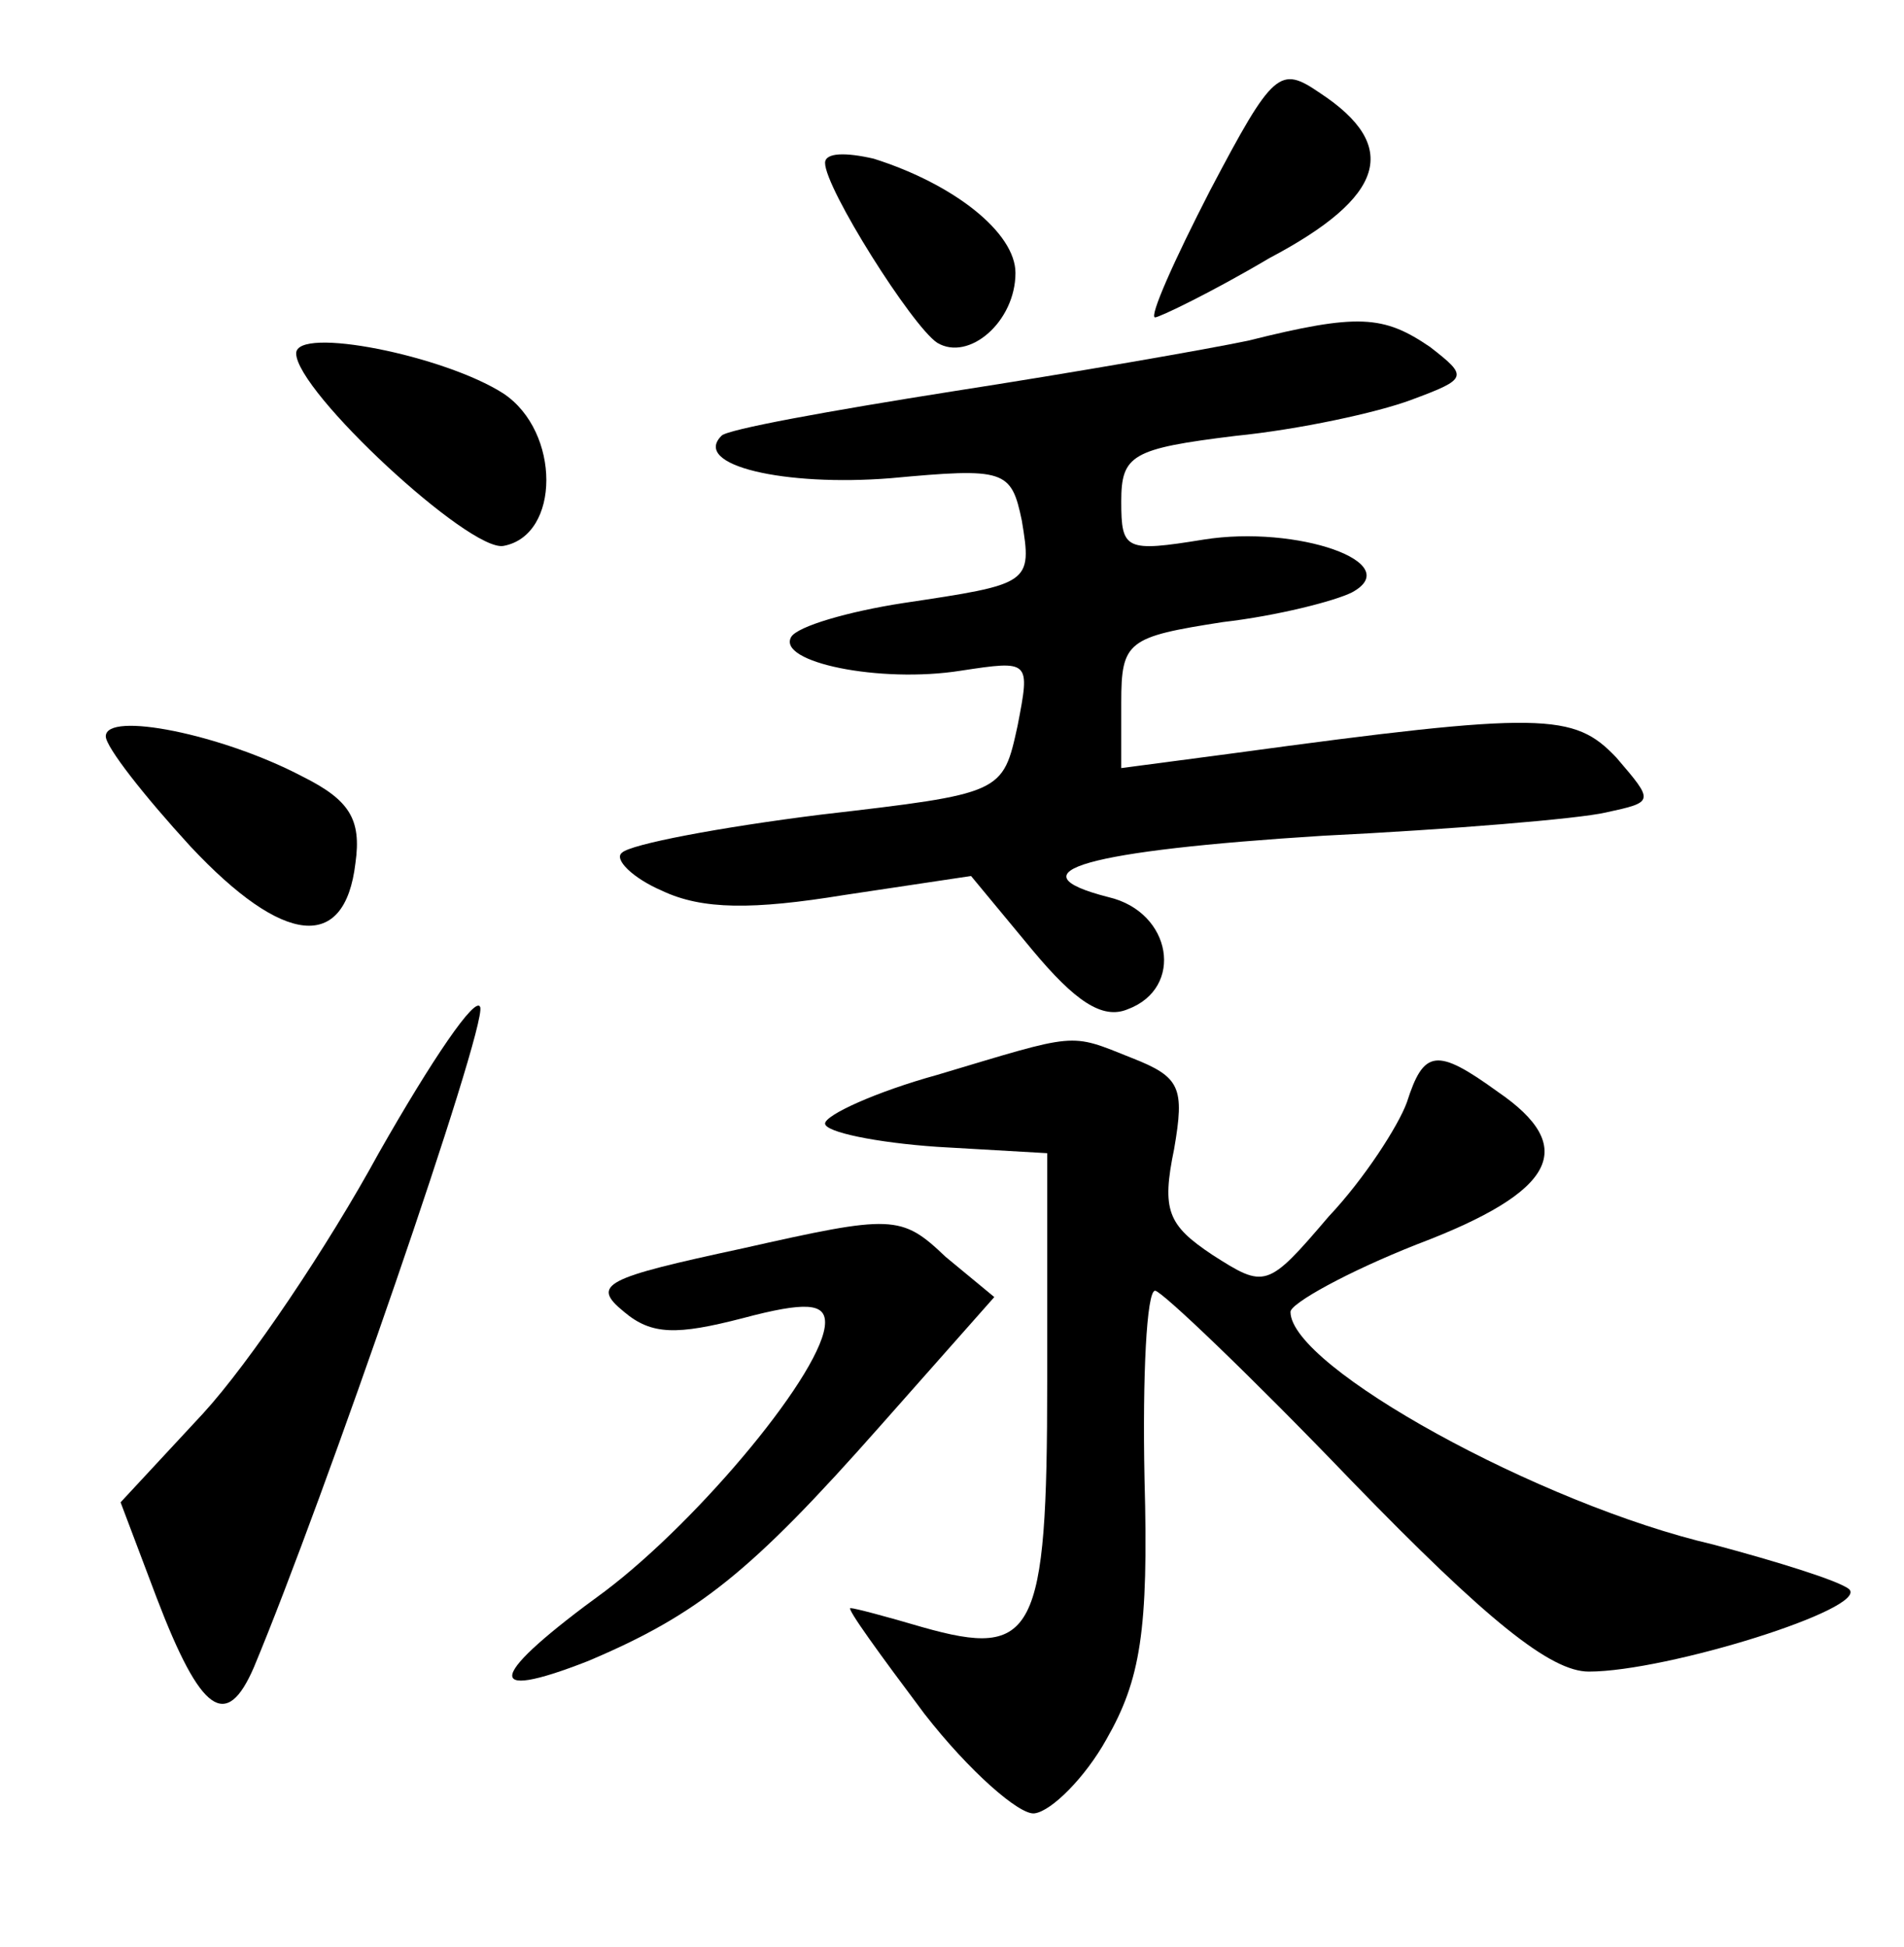 <?xml version="1.0" standalone="no"?>
<!DOCTYPE svg PUBLIC "-//W3C//DTD SVG 20010904//EN"
 "http://www.w3.org/TR/2001/REC-SVG-20010904/DTD/svg10.dtd">
<svg version="1.0" xmlns="http://www.w3.org/2000/svg"
 width="90pt" height="92pt" viewBox="0 0 90 92"
 preserveAspectRatio="xMidYMid meet">
<g transform="translate(0,92) scale(0.1,-0.1)"
fill="#000000" stroke="none">
<path d="M572 830 c-17 -33 -29 -60 -26 -60 2 0 27 12 54 28 55 29 62 53 24
78 -19 13 -22 11 -52 -46z"/>
<path d="M390 843 c0 -12 41 -77 53 -85 15 -9 37 10 37 33 0 19 -29 42 -67 54
-13 3 -23 3 -23 -2z"/>
<path d="M590 759 c-19 -4 -82 -15 -140 -24 -57 -9 -107 -18 -109 -21 -14 -14
30 -24 80 -20 54 5 57 4 62 -20 5 -30 4 -30 -56 -39 -26 -4 -50 -11 -53 -16
-7 -12 42 -22 80 -16 33 5 33 5 27 -26 -7 -32 -7 -32 -93 -42 -48 -6 -90 -14
-94 -18 -4 -3 5 -12 19 -18 19 -9 43 -9 86 -2 l60 9 29 -35 c20 -24 33 -33 45
-28 27 10 21 46 -9 53 -47 12 -10 22 101 29 61 3 121 8 134 11 23 5 23 5 5 26
-20 21 -34 22 -181 2 l-53 -7 0 31 c0 29 3 31 48 38 26 3 53 10 61 14 26 14
-26 32 -70 25 -37 -6 -39 -5 -39 18 0 22 5 25 54 31 30 3 67 11 83 17 27 10
27 11 9 25 -22 15 -34 16 -86 3z"/>
<path d="M140 753 c0 -18 82 -94 98 -91 27 5 27 54 0 72 -28 18 -98 32 -98 19z"/>
<path d="M50 572 c0 -5 18 -28 40 -52 44 -47 73 -50 78 -8 3 21 -3 30 -25 41
-38 20 -93 31 -93 19z"/>
<path d="M179 375 c-24 -44 -61 -99 -83 -123 l-39 -42 17 -45 c21 -55 33 -63
46 -33 33 79 110 302 107 312 -2 6 -23 -25 -48 -69z"/>
<path d="M443 412 c-29 -8 -53 -19 -53 -23 0 -4 24 -9 53 -11 l52 -3 0 -108
c0 -120 -6 -131 -59 -116 -17 5 -32 9 -34 9 -2 0 14 -22 35 -50 21 -27 45 -48
52 -47 8 1 24 17 34 35 16 28 20 51 18 123 -1 49 1 89 5 89 3 0 45 -40 93 -90
64 -66 94 -90 112 -90 37 0 133 30 123 39 -5 4 -34 13 -64 21 -82 19 -200 84
-200 110 0 4 27 19 60 32 66 25 76 46 38 72 -29 21 -35 20 -43 -5 -4 -11 -20
-36 -37 -54 -29 -34 -30 -34 -55 -18 -21 14 -24 21 -18 50 5 29 3 34 -20 43
-30 12 -25 12 -92 -8z"/>
<path d="M351 330 c-65 -14 -72 -17 -56 -30 13 -11 25 -11 56 -3 30 8 39 7 39
-2 0 -22 -59 -93 -104 -127 -55 -40 -59 -53 -8 -33 52 22 77 42 138 111 l54
61 -23 19 c-21 20 -25 20 -96 4z"/>
</g>
</svg>
